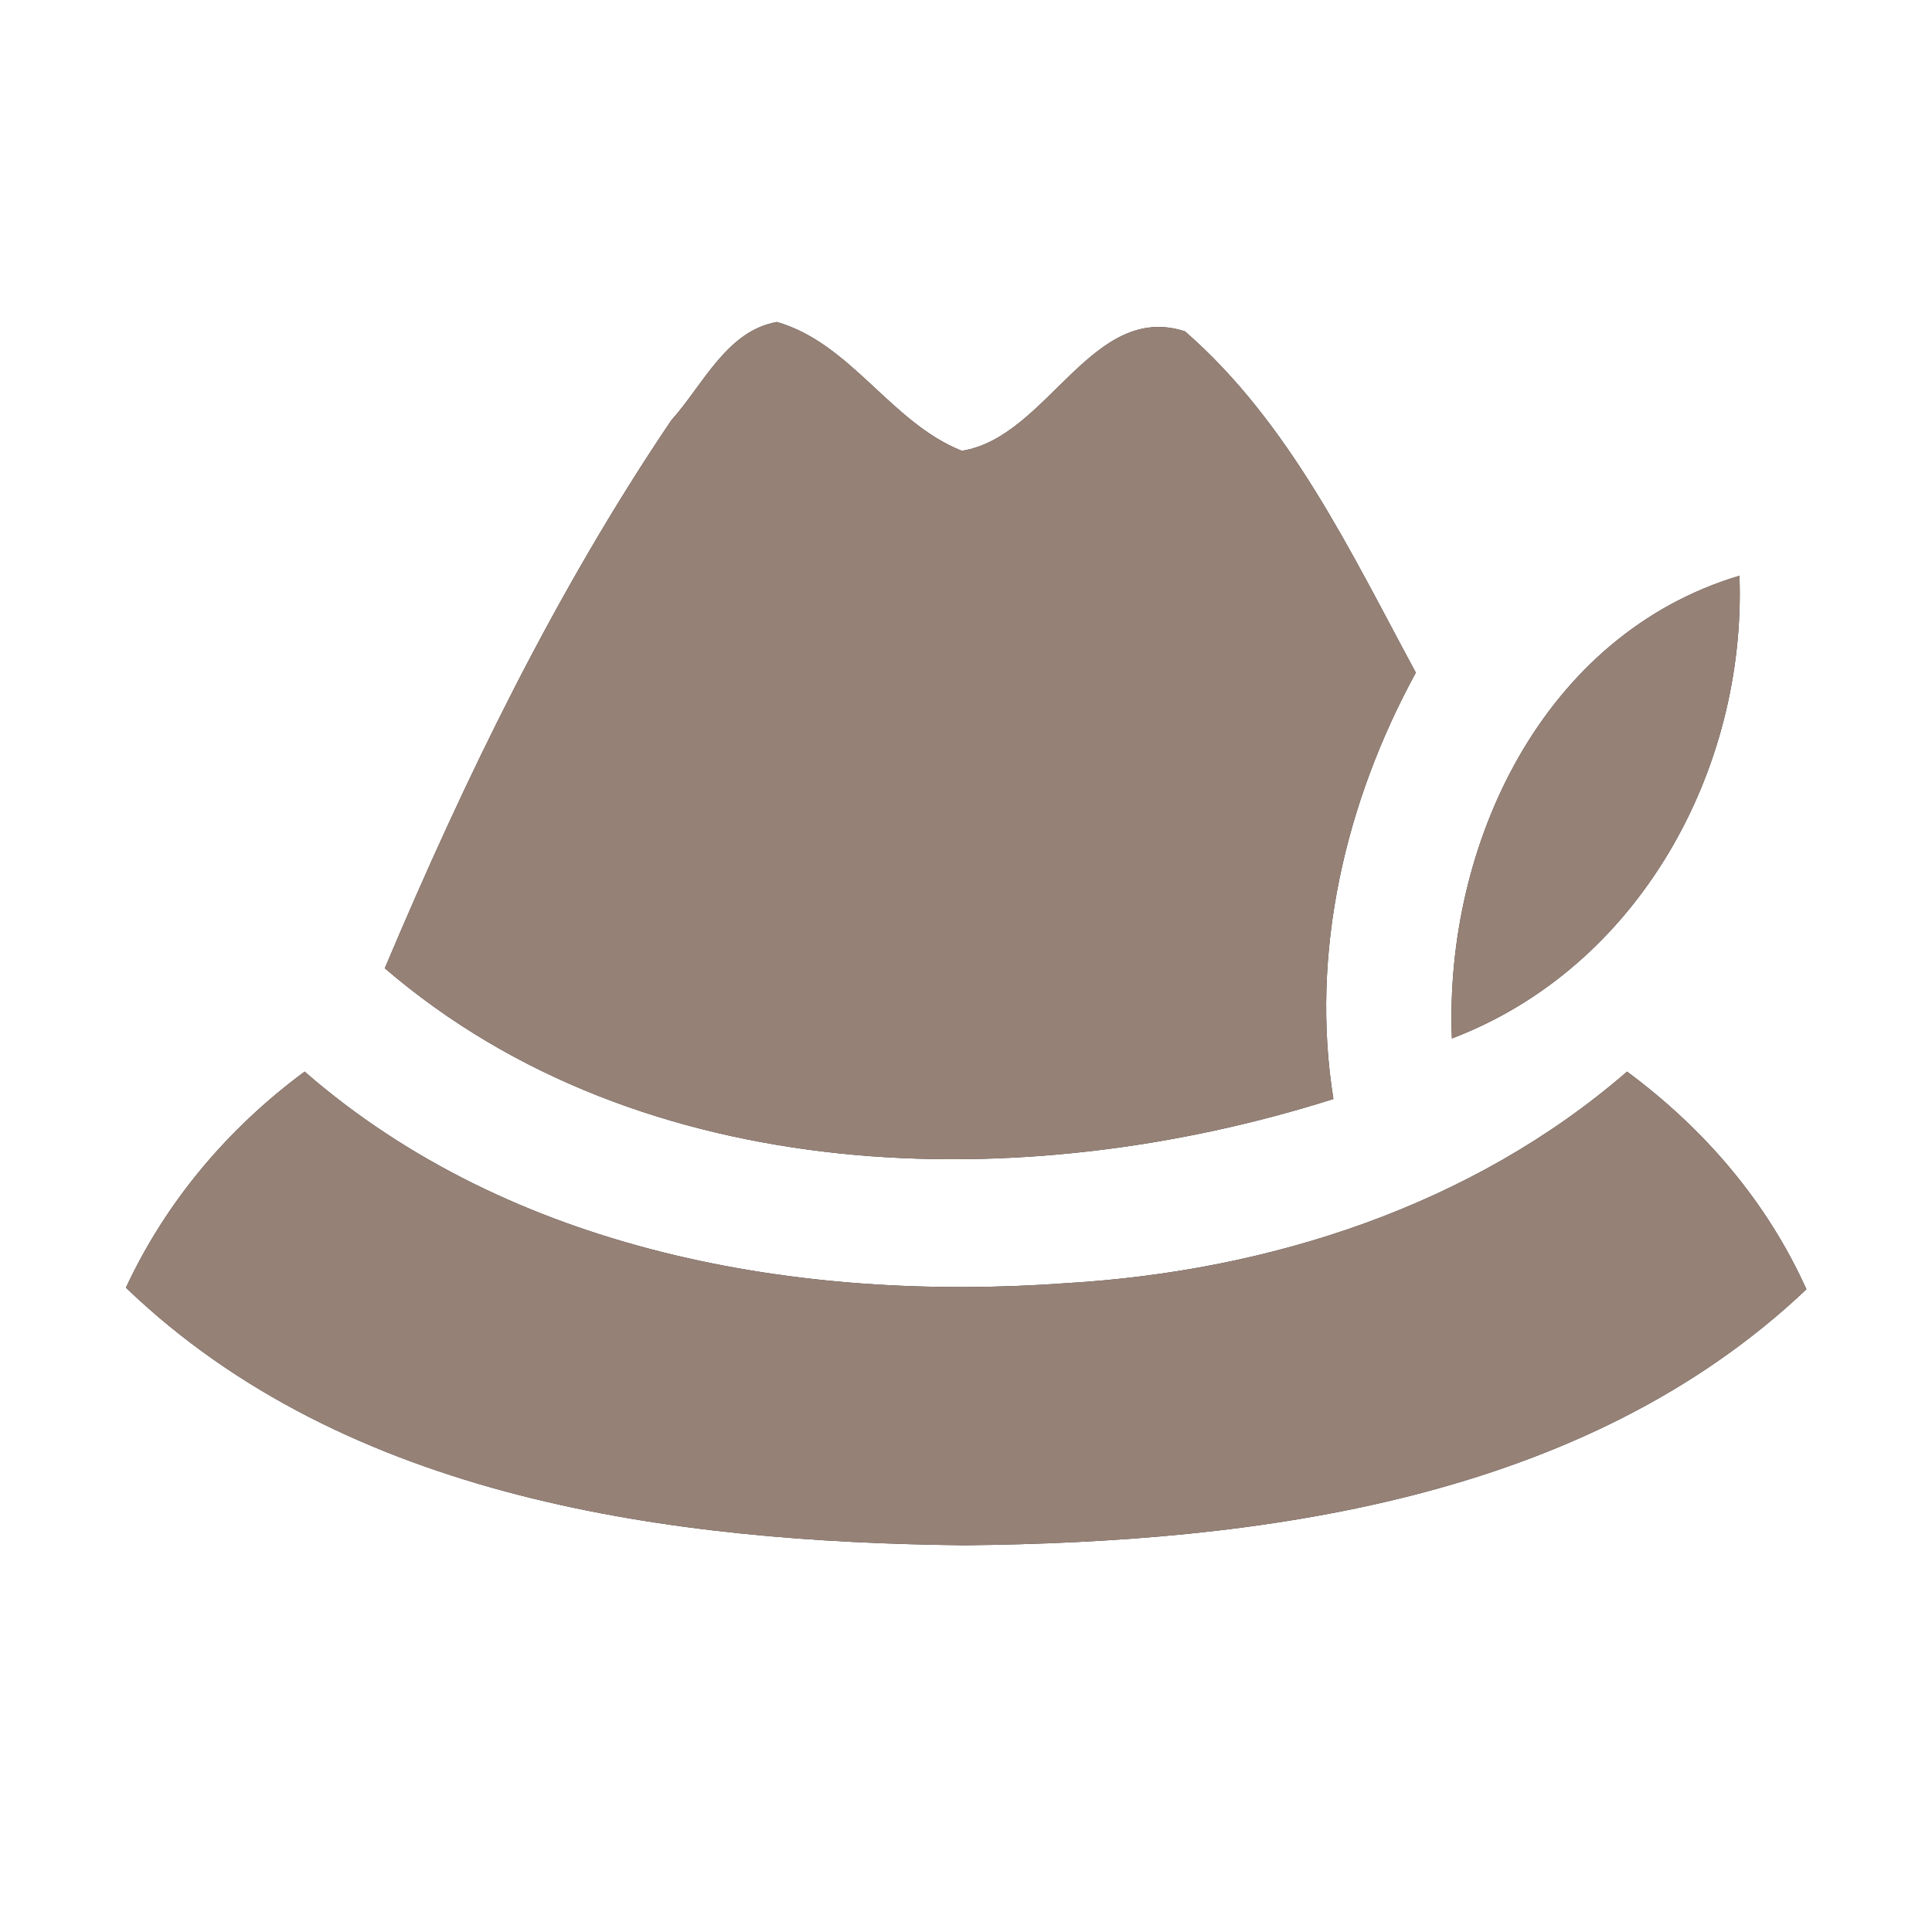 <?xml version="1.0" encoding="UTF-8" ?>
<!DOCTYPE svg PUBLIC "-//W3C//DTD SVG 1.1//EN" "http://www.w3.org/Graphics/SVG/1.1/DTD/svg11.dtd">
<svg width="60pt" height="60pt" viewBox="0 0 60 60" version="1.1" xmlns="http://www.w3.org/2000/svg">
<rect x="0" y="0" width="60" height="60" fill="#333333" stroke="none"/>
<g id="#ffffffff">
<path fill="#ffffff" opacity="1.00" d=" M 0.00 0.00 L 60.00 0.00 L 60.00 60.00 L 0.00 60.00 L 0.00 0.00 M 20.85 13.05 C 17.26 18.36 14.44 24.17 11.95 30.07 C 19.93 36.93 31.78 37.19 41.41 34.13 C 40.68 29.58 41.78 24.90 43.97 20.89 C 41.95 17.15 40.06 13.13 36.80 10.29 C 33.90 9.35 32.53 13.59 29.87 14.00 C 27.66 13.12 26.44 10.67 24.13 10.00 C 22.57 10.27 21.83 11.96 20.85 13.05 M 45.09 32.25 C 50.88 30.05 54.24 23.93 54.02 17.88 C 47.91 19.71 44.85 26.23 45.09 32.25 M 3.91 39.99 C 10.77 46.58 20.85 47.89 29.95 47.99 C 39.09 47.90 49.18 46.60 56.10 40.04 C 54.87 37.31 52.92 35.05 50.53 33.28 C 45.71 37.46 39.40 39.48 33.11 39.85 C 24.82 40.45 15.89 38.88 9.46 33.28 C 7.08 35.04 5.16 37.31 3.91 39.99 Z" />
</g>
<g id="#000000ff">
<path fill="#968176" opacity="1.00" d=" M 20.85 13.05 C 21.83 11.96 22.57 10.27 24.13 10.00 C 26.44 10.67 27.66 13.12 29.87 14.00 C 32.53 13.59 33.90 9.35 36.80 10.29 C 40.06 13.13 41.95 17.15 43.97 20.89 C 41.78 24.90 40.68 29.58 41.41 34.13 C 31.78 37.19 19.93 36.93 11.95 30.07 C 14.44 24.17 17.26 18.36 20.85 13.05 Z" />
<path fill="#968176" opacity="1.00" d=" M 45.09 32.25 C 44.85 26.23 47.91 19.71 54.02 17.88 C 54.24 23.93 50.88 30.05 45.09 32.25 Z" />
<path fill="#968176" opacity="1.00" d=" M 3.91 39.99 C 5.16 37.31 7.08 35.04 9.46 33.28 C 15.89 38.88 24.82 40.45 33.11 39.85 C 39.40 39.48 45.71 37.46 50.53 33.28 C 52.92 35.05 54.87 37.31 56.10 40.04 C 49.18 46.60 39.09 47.90 29.95 47.99 C 20.85 47.89 10.77 46.58 3.91 39.99 Z" />
</g>
</svg>
